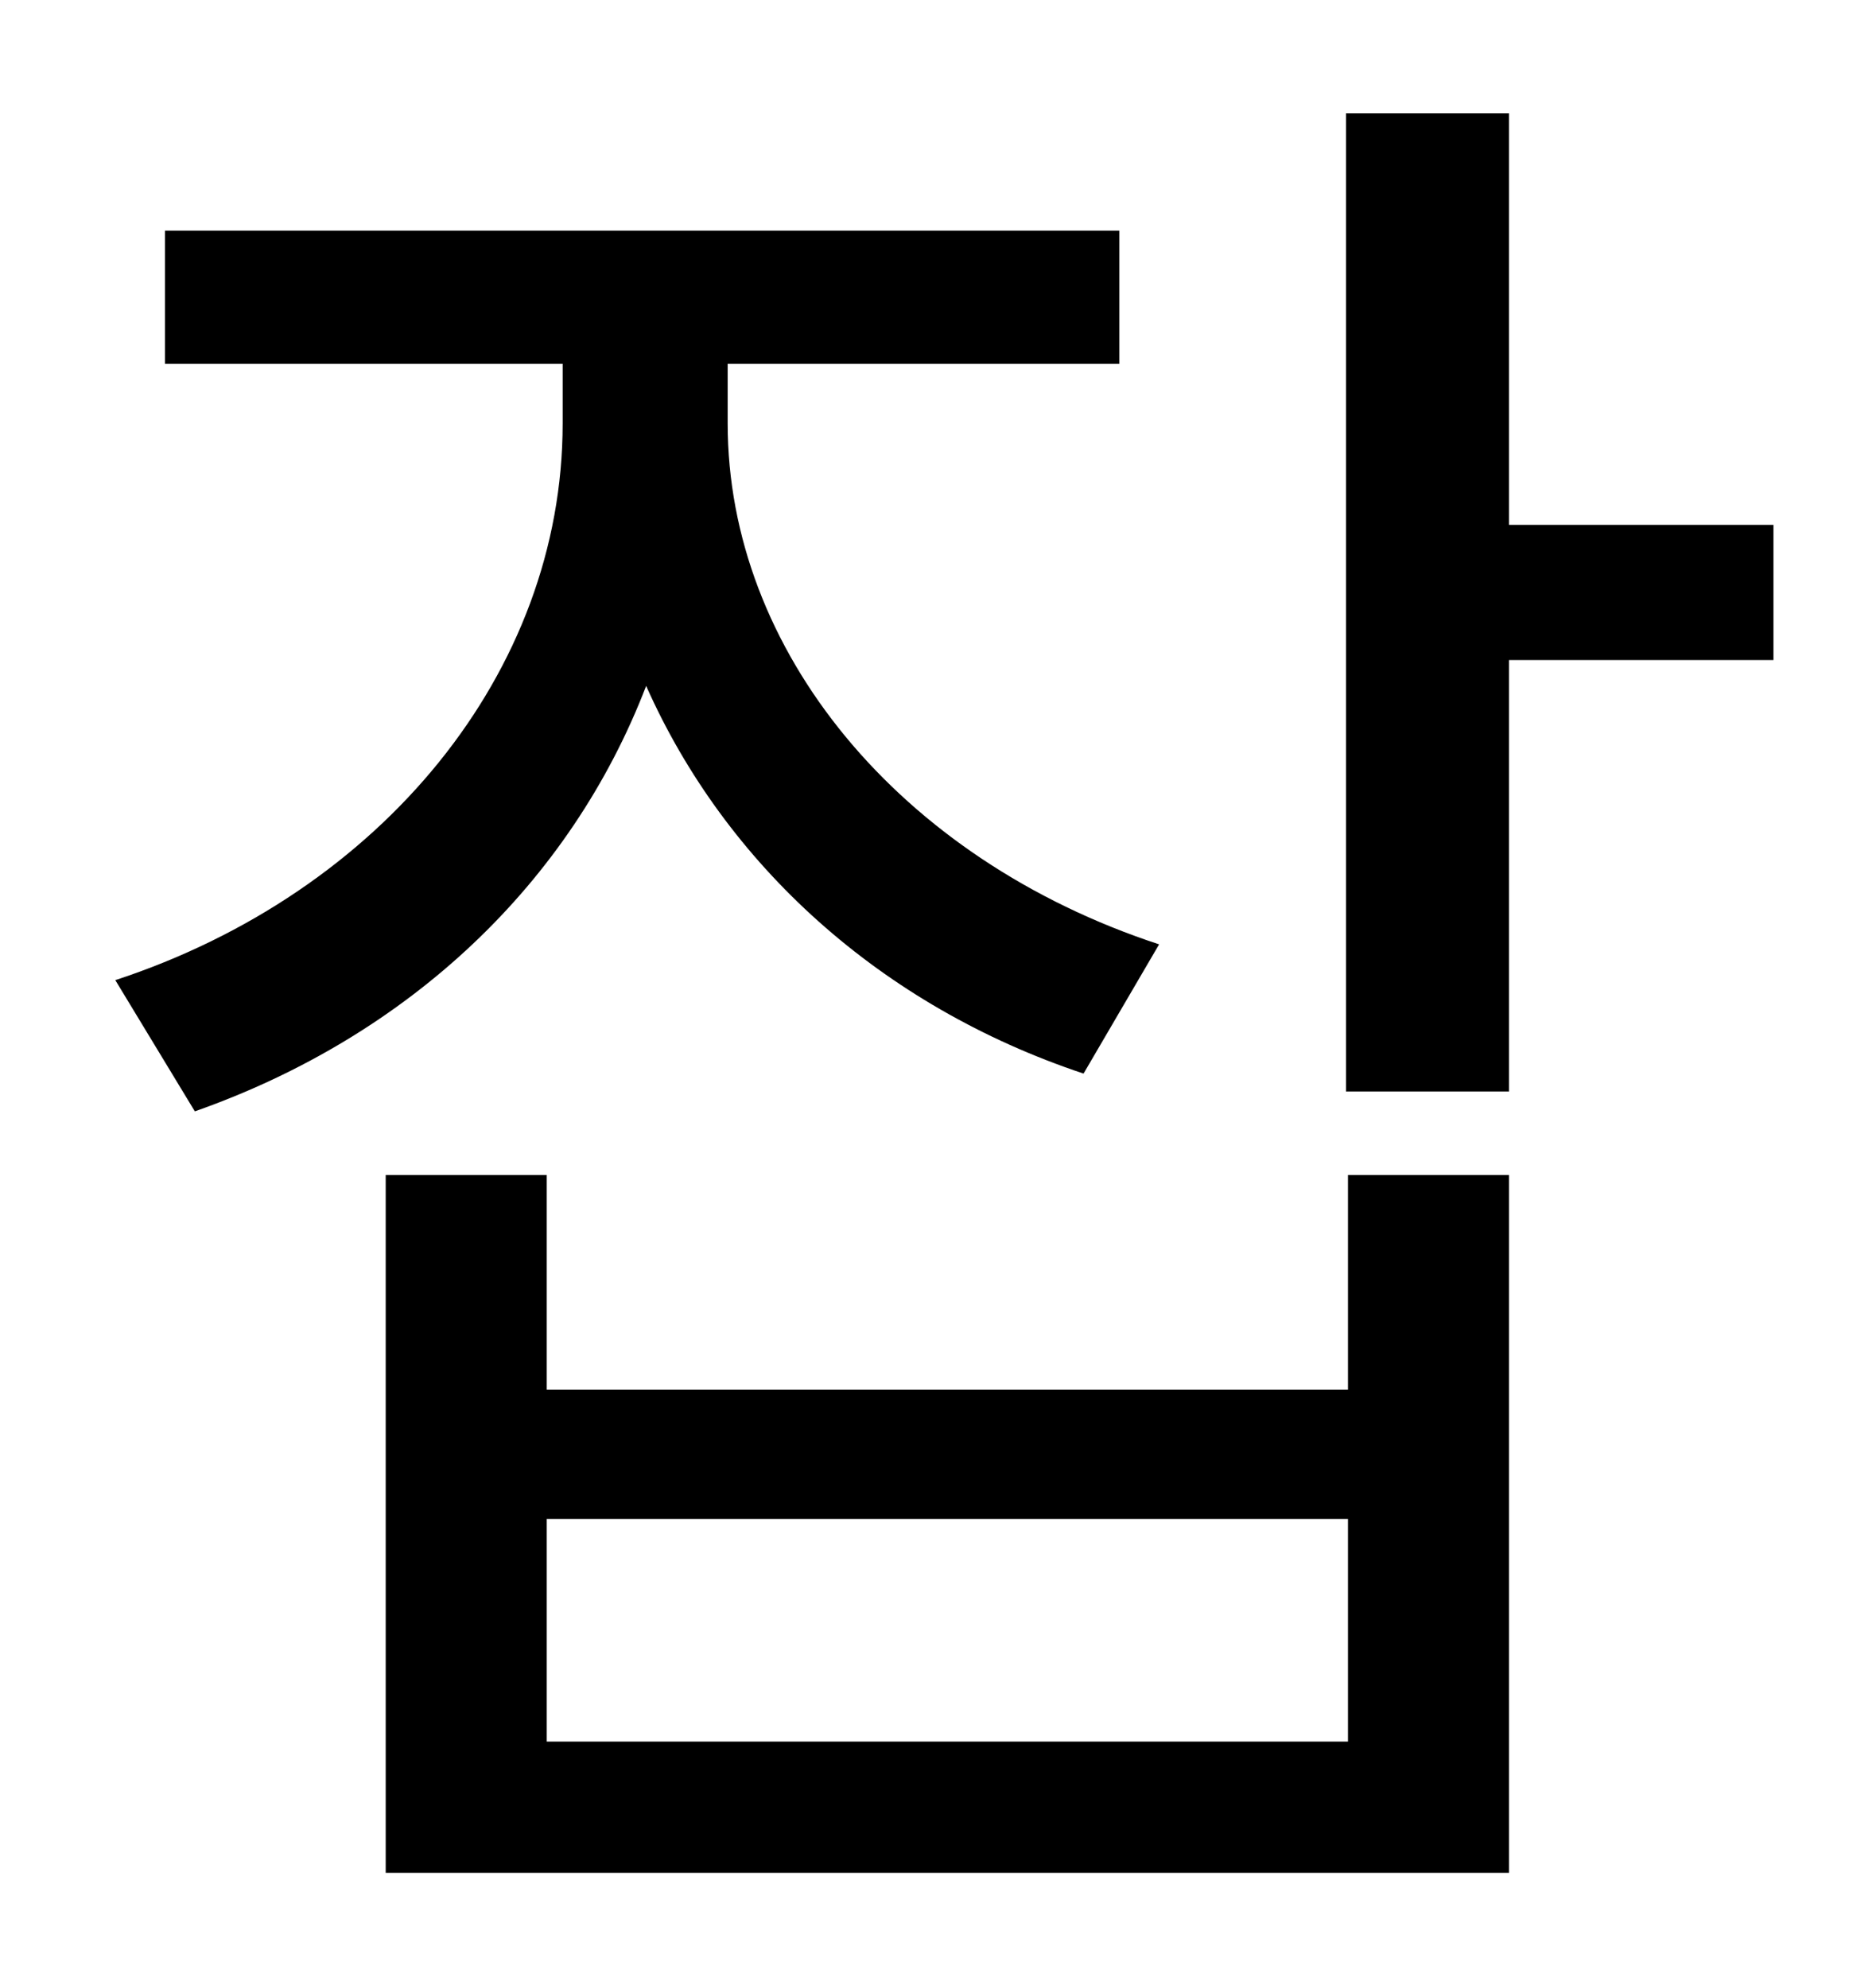 <?xml version="1.0" standalone="no"?>
<!DOCTYPE svg PUBLIC "-//W3C//DTD SVG 1.1//EN" "http://www.w3.org/Graphics/SVG/1.1/DTD/svg11.dtd" >
<svg xmlns="http://www.w3.org/2000/svg" xmlns:xlink="http://www.w3.org/1999/xlink" version="1.1" viewBox="-10 0 930 1000">
   <path fill="currentColor"
d="M573 475l-38 65c-102 -34 -180 -105 -220 -195c-38 99 -119 176 -227 214l-40 -66c134 -44 225 -155 225 -280v-30h-200v-67h480v67h-197v30c0 114 86 219 217 262zM668 876v-112h-403v112h403zM668 699v-108h81v351h-565v-351h81v108h403zM882 264v68h-133v217h-82v-492
h82v207h133z" />
</svg>
